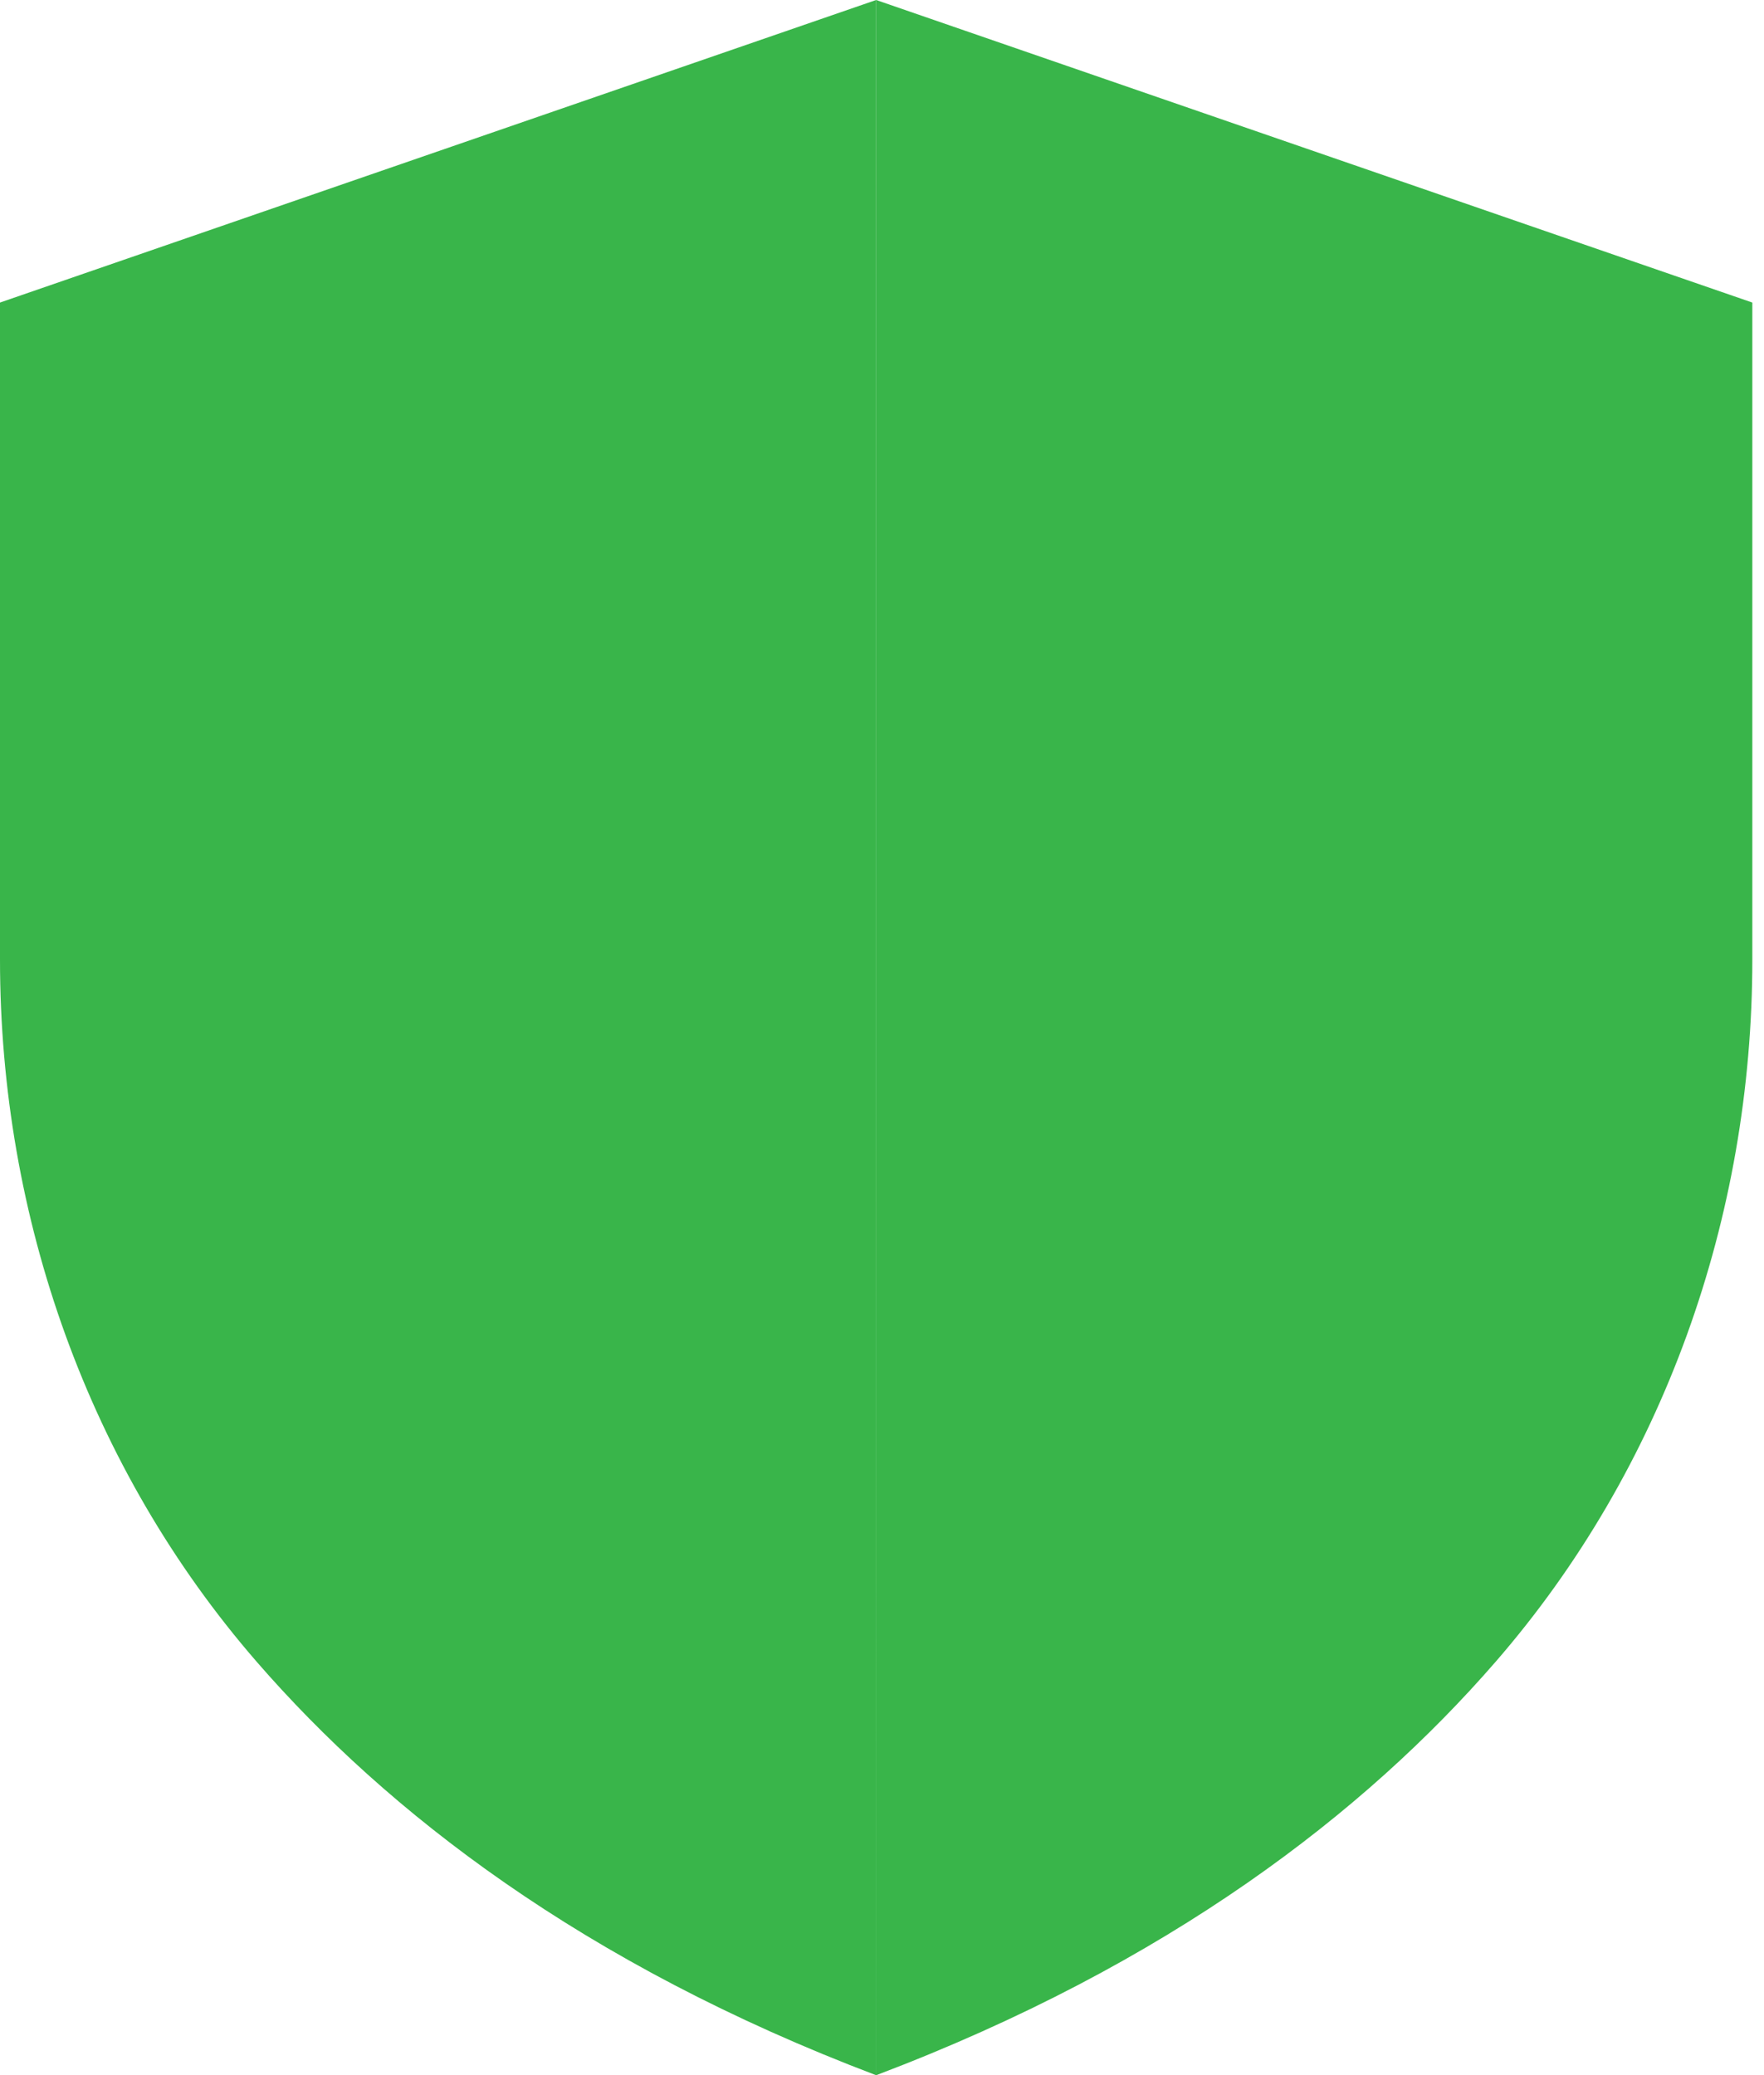 <svg width="34" height="40" viewBox="0 0 34 40" fill="none" xmlns="http://www.w3.org/2000/svg">
<g clip-path="url(#clip0_348_11774)">
<path d="M16.887 0L0 5.832V18.497C0 23.465 1.712 28.307 4.951 32.036C7.459 34.924 11.232 37.859 16.89 40.003" fill="#39B54A"/>
<path d="M16.887 0L33.775 5.832V18.497C33.775 23.465 32.063 28.307 28.824 32.036C26.316 34.924 22.543 37.859 16.885 40.003" fill="#39B54A"/>
</g>
<defs>
<clipPath id="clip0_348_11774">
<rect width="33.778" height="40" fill="white"/>
</clipPath>
</defs>
</svg>

